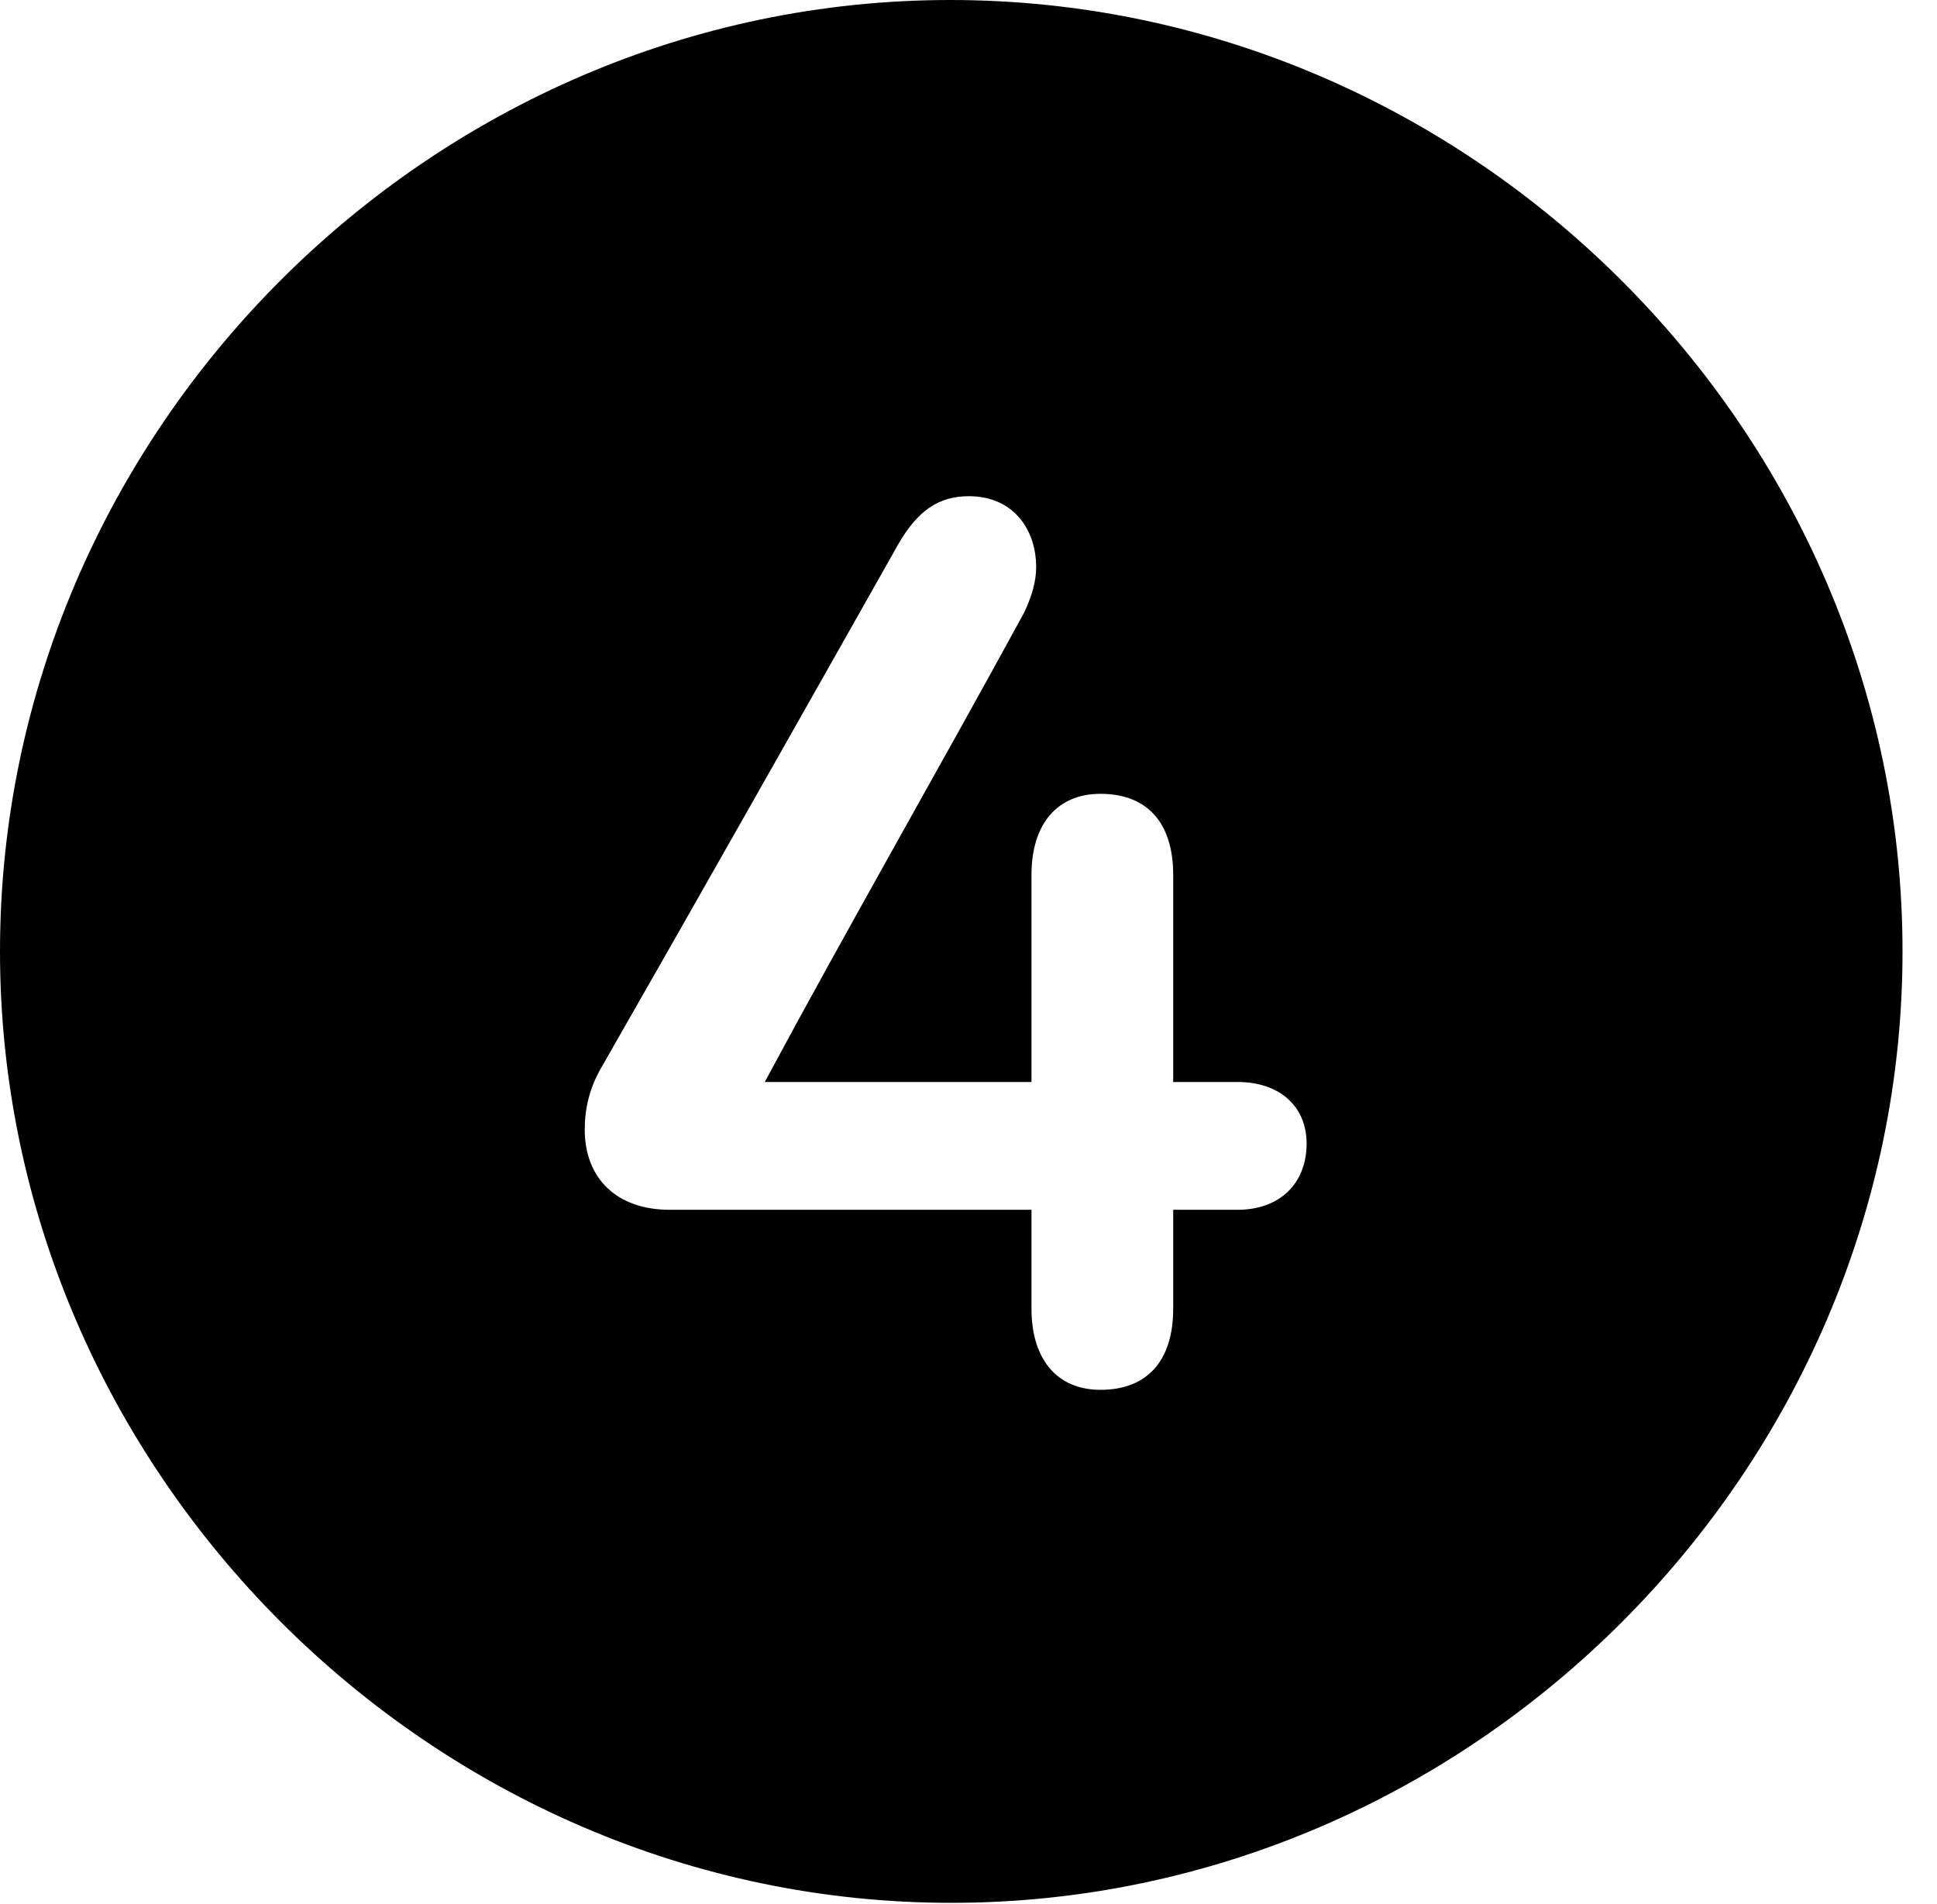 <svg version="1.1" xmlns="http://www.w3.org/2000/svg" xmlns:xlink="http://www.w3.org/1999/xlink" width="20.283" height="19.932" viewBox="0 0 20.283 19.932">
 <g>
  <rect height="19.932" opacity="0" width="20.283" x="0" y="0"/>
  <path d="M19.922 9.961C19.922 15.4 15.41 19.922 9.961 19.922C4.521 19.922 0 15.4 0 9.961C0 4.512 4.512 0 9.951 0C15.4 0 19.922 4.512 19.922 9.961ZM9.414 5.684C8.35 7.568 7.373 9.297 6.289 11.191C6.172 11.396 6.123 11.611 6.123 11.826C6.123 12.334 6.455 12.666 7.012 12.666L10.801 12.666L10.801 13.701C10.801 14.238 11.074 14.551 11.523 14.551C12.012 14.551 12.285 14.248 12.285 13.701L12.285 12.666L12.959 12.666C13.398 12.666 13.682 12.393 13.682 11.973C13.682 11.582 13.398 11.328 12.959 11.328L12.285 11.328L12.285 9.16C12.285 8.613 12.012 8.311 11.523 8.311C11.074 8.311 10.801 8.623 10.801 9.16L10.801 11.328L8.008 11.328C8.916 9.639 9.785 8.135 10.723 6.416C10.801 6.25 10.85 6.094 10.85 5.938C10.85 5.537 10.605 5.195 10.146 5.195C9.824 5.195 9.609 5.352 9.414 5.684Z" fill="currentColor"/>
 </g>
</svg>
